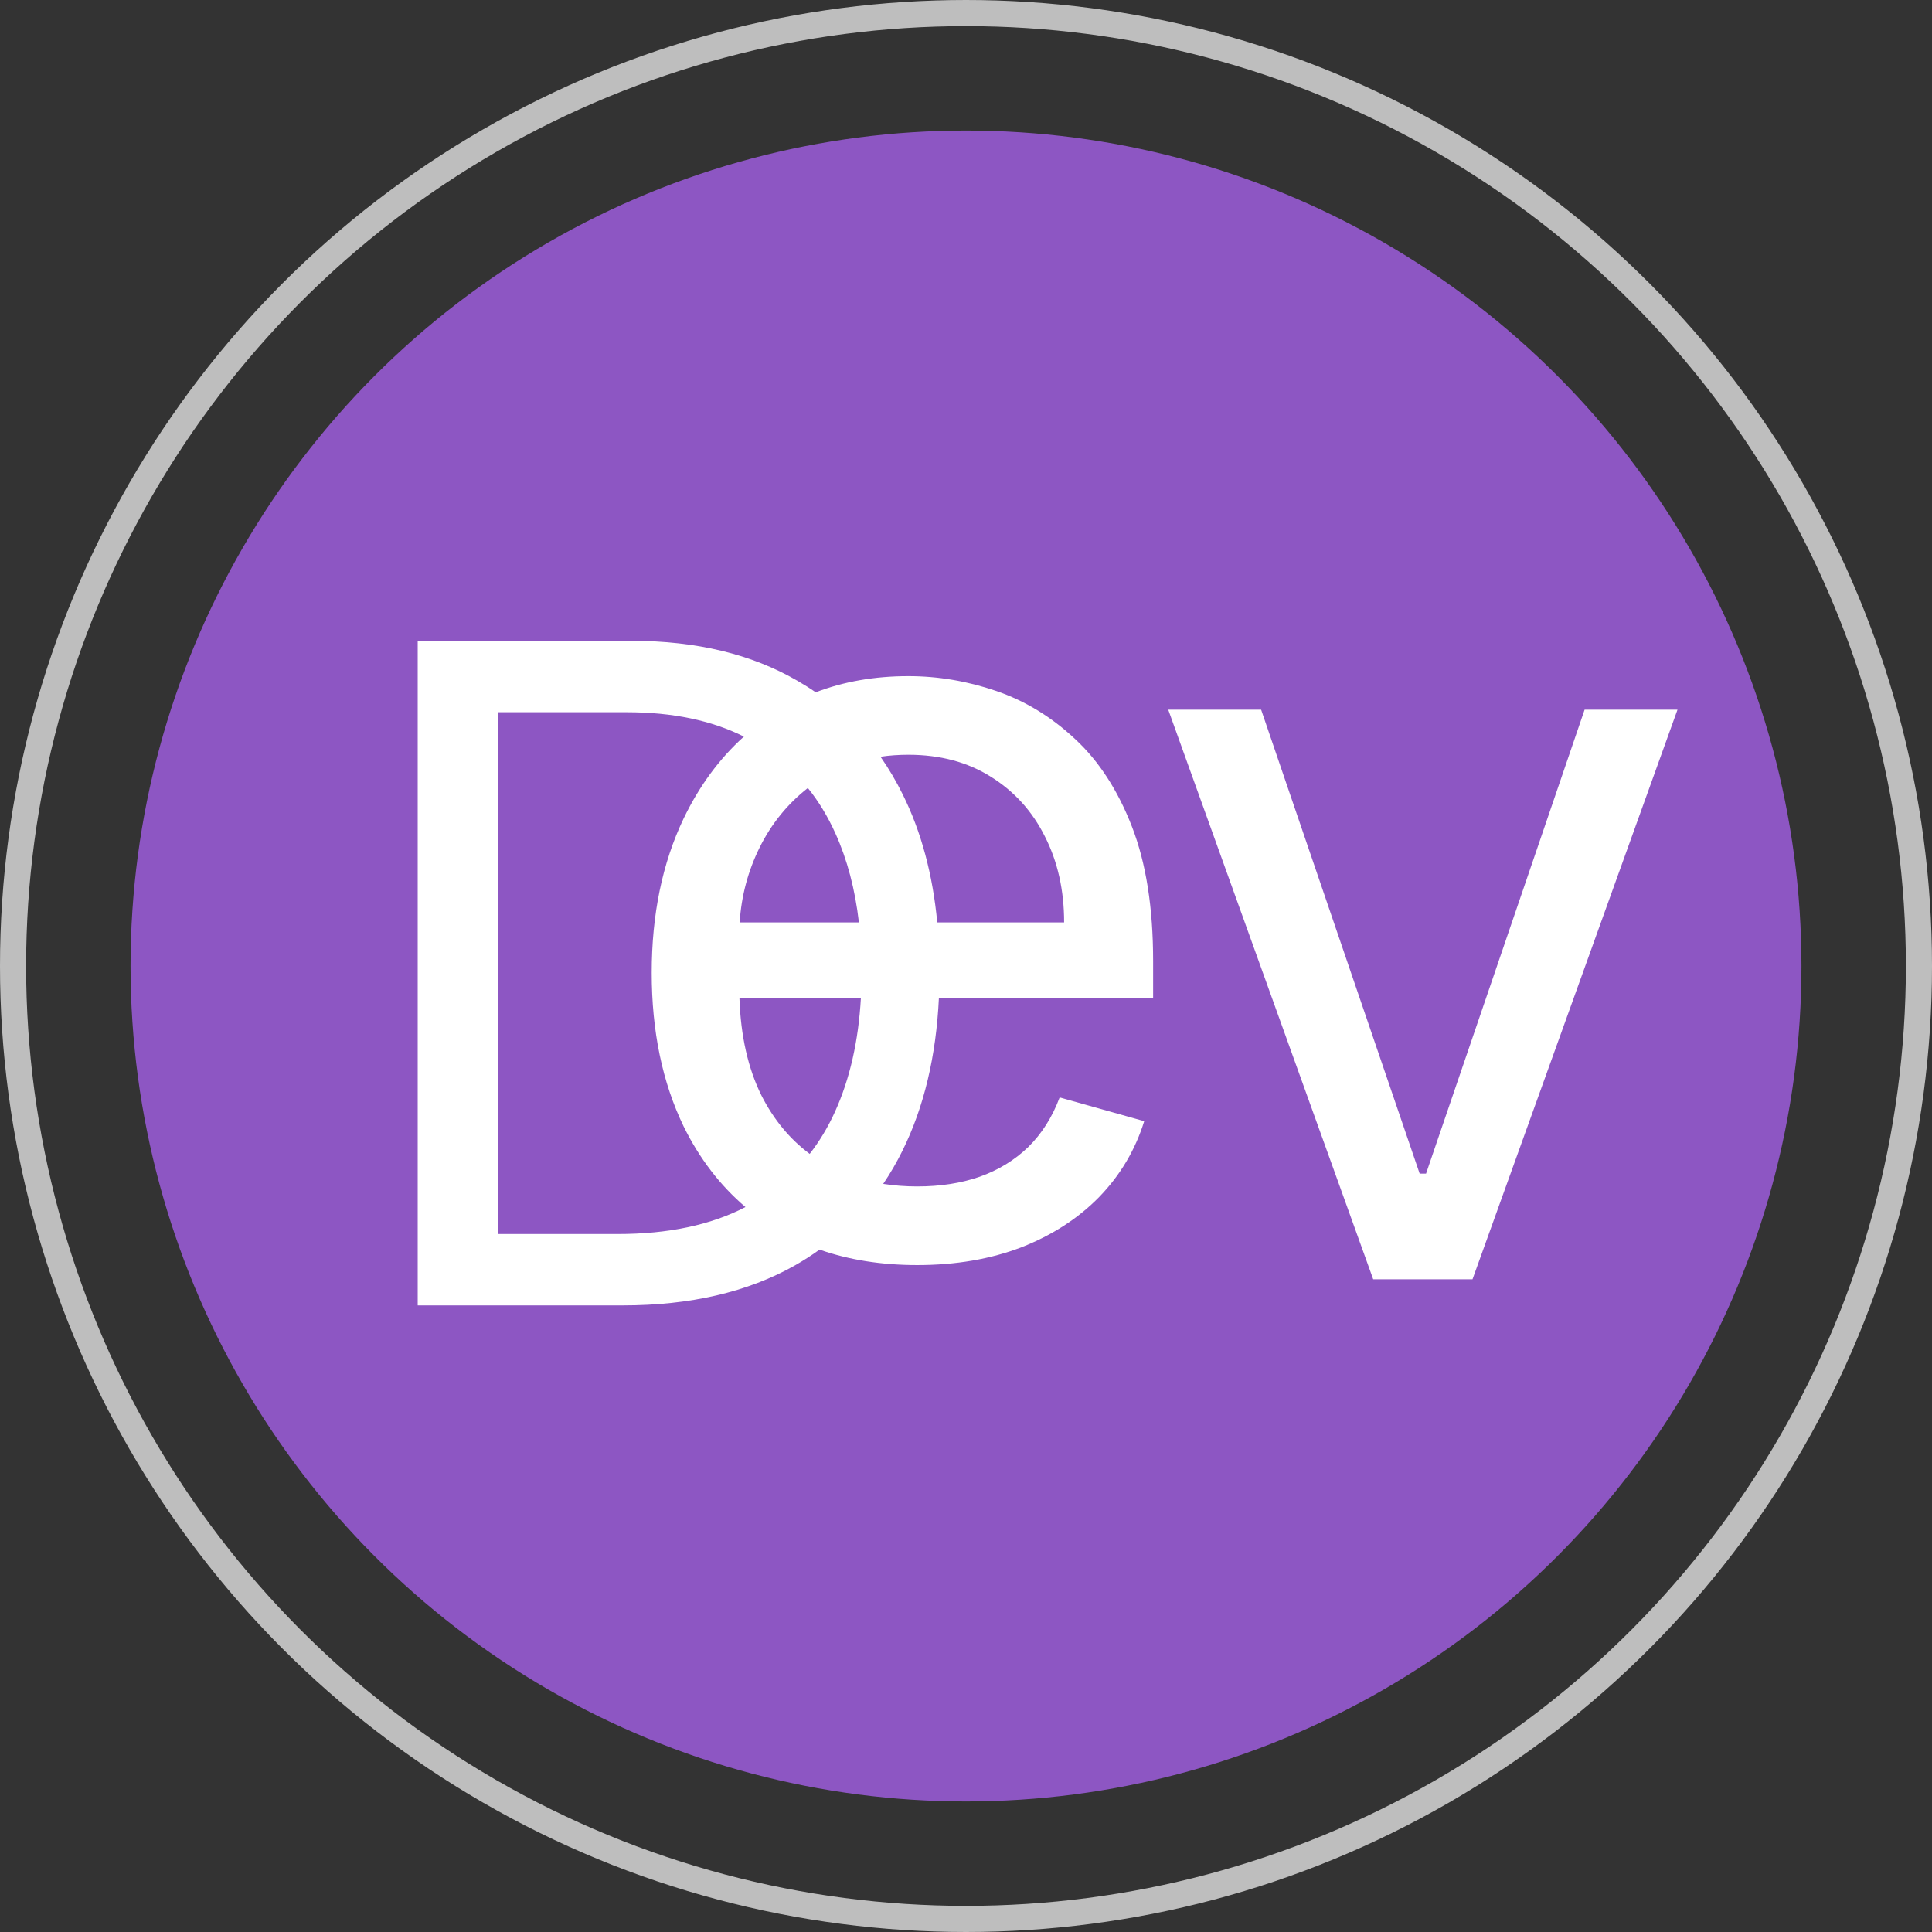 <svg width="74" height="74" viewBox="0 0 74 74" fill="none" xmlns="http://www.w3.org/2000/svg">
<rect x="0" y="0" width="74" height="74" fill="#333333" stroke="none"/>
<circle cx="37" cy="37" r="32" fill="#8D56C3"/>
<path fill-rule="evenodd" clip-rule="evenodd" d="M15.999 50H23.855C26.44 50 28.636 49.49 30.442 48.471C30.773 48.283 31.089 48.081 31.39 47.863C32.515 48.257 33.763 48.455 35.133 48.455C36.61 48.455 37.941 48.227 39.124 47.773C40.308 47.309 41.302 46.665 42.107 45.841C42.912 45.008 43.485 44.042 43.826 42.943L40.587 42.034C40.303 42.792 39.901 43.426 39.38 43.938C38.859 44.439 38.239 44.818 37.519 45.074C36.809 45.32 36.014 45.443 35.133 45.443C34.68 45.443 34.245 45.41 33.829 45.345C34.1 44.945 34.346 44.52 34.568 44.071C35.392 42.403 35.856 40.455 35.962 38.227H44.167V36.807C44.167 34.771 43.897 33.057 43.357 31.665C42.818 30.273 42.093 29.155 41.184 28.312C40.275 27.46 39.266 26.845 38.158 26.466C37.05 26.087 35.928 25.898 34.792 25.898C33.504 25.898 32.321 26.104 31.244 26.517C31.018 26.361 30.783 26.213 30.541 26.074C28.785 25.055 26.672 24.546 24.203 24.546H15.999V50ZM28.493 28.213C27.25 27.591 25.754 27.28 24.004 27.28H19.082V47.266H23.656C25.594 47.266 27.226 46.921 28.553 46.233C27.578 45.401 26.788 44.371 26.184 43.142C25.37 41.456 24.962 39.496 24.962 37.261C24.962 35.026 25.37 33.057 26.184 31.352C26.783 30.105 27.553 29.059 28.493 28.213ZM31.013 44.196C31.391 43.711 31.715 43.172 31.983 42.58C32.55 41.328 32.881 39.877 32.974 38.227H28.322C28.37 39.679 28.652 40.924 29.167 41.963C29.636 42.885 30.251 43.63 31.013 44.196ZM28.331 35.33C28.395 34.318 28.65 33.361 29.096 32.46C29.546 31.552 30.162 30.793 30.943 30.182C31.356 30.695 31.706 31.273 31.996 31.916C32.451 32.922 32.752 34.06 32.898 35.33H28.331ZM35.899 35.33C35.724 33.488 35.285 31.857 34.581 30.437C34.326 29.92 34.041 29.436 33.725 28.985C34.067 28.934 34.422 28.909 34.792 28.909C36.004 28.909 37.055 29.189 37.945 29.747C38.845 30.306 39.536 31.068 40.019 32.034C40.512 33 40.758 34.099 40.758 35.33H35.899Z" fill="white"/>
<path d="M48.304 27.182L54.376 44.952H54.621L60.694 27.182H64.252L56.4 49H52.597L44.746 27.182H48.304Z" fill="white"/>
<circle cx="37" cy="37" r="36.5" stroke="#BEBEBE"/>
</svg>
